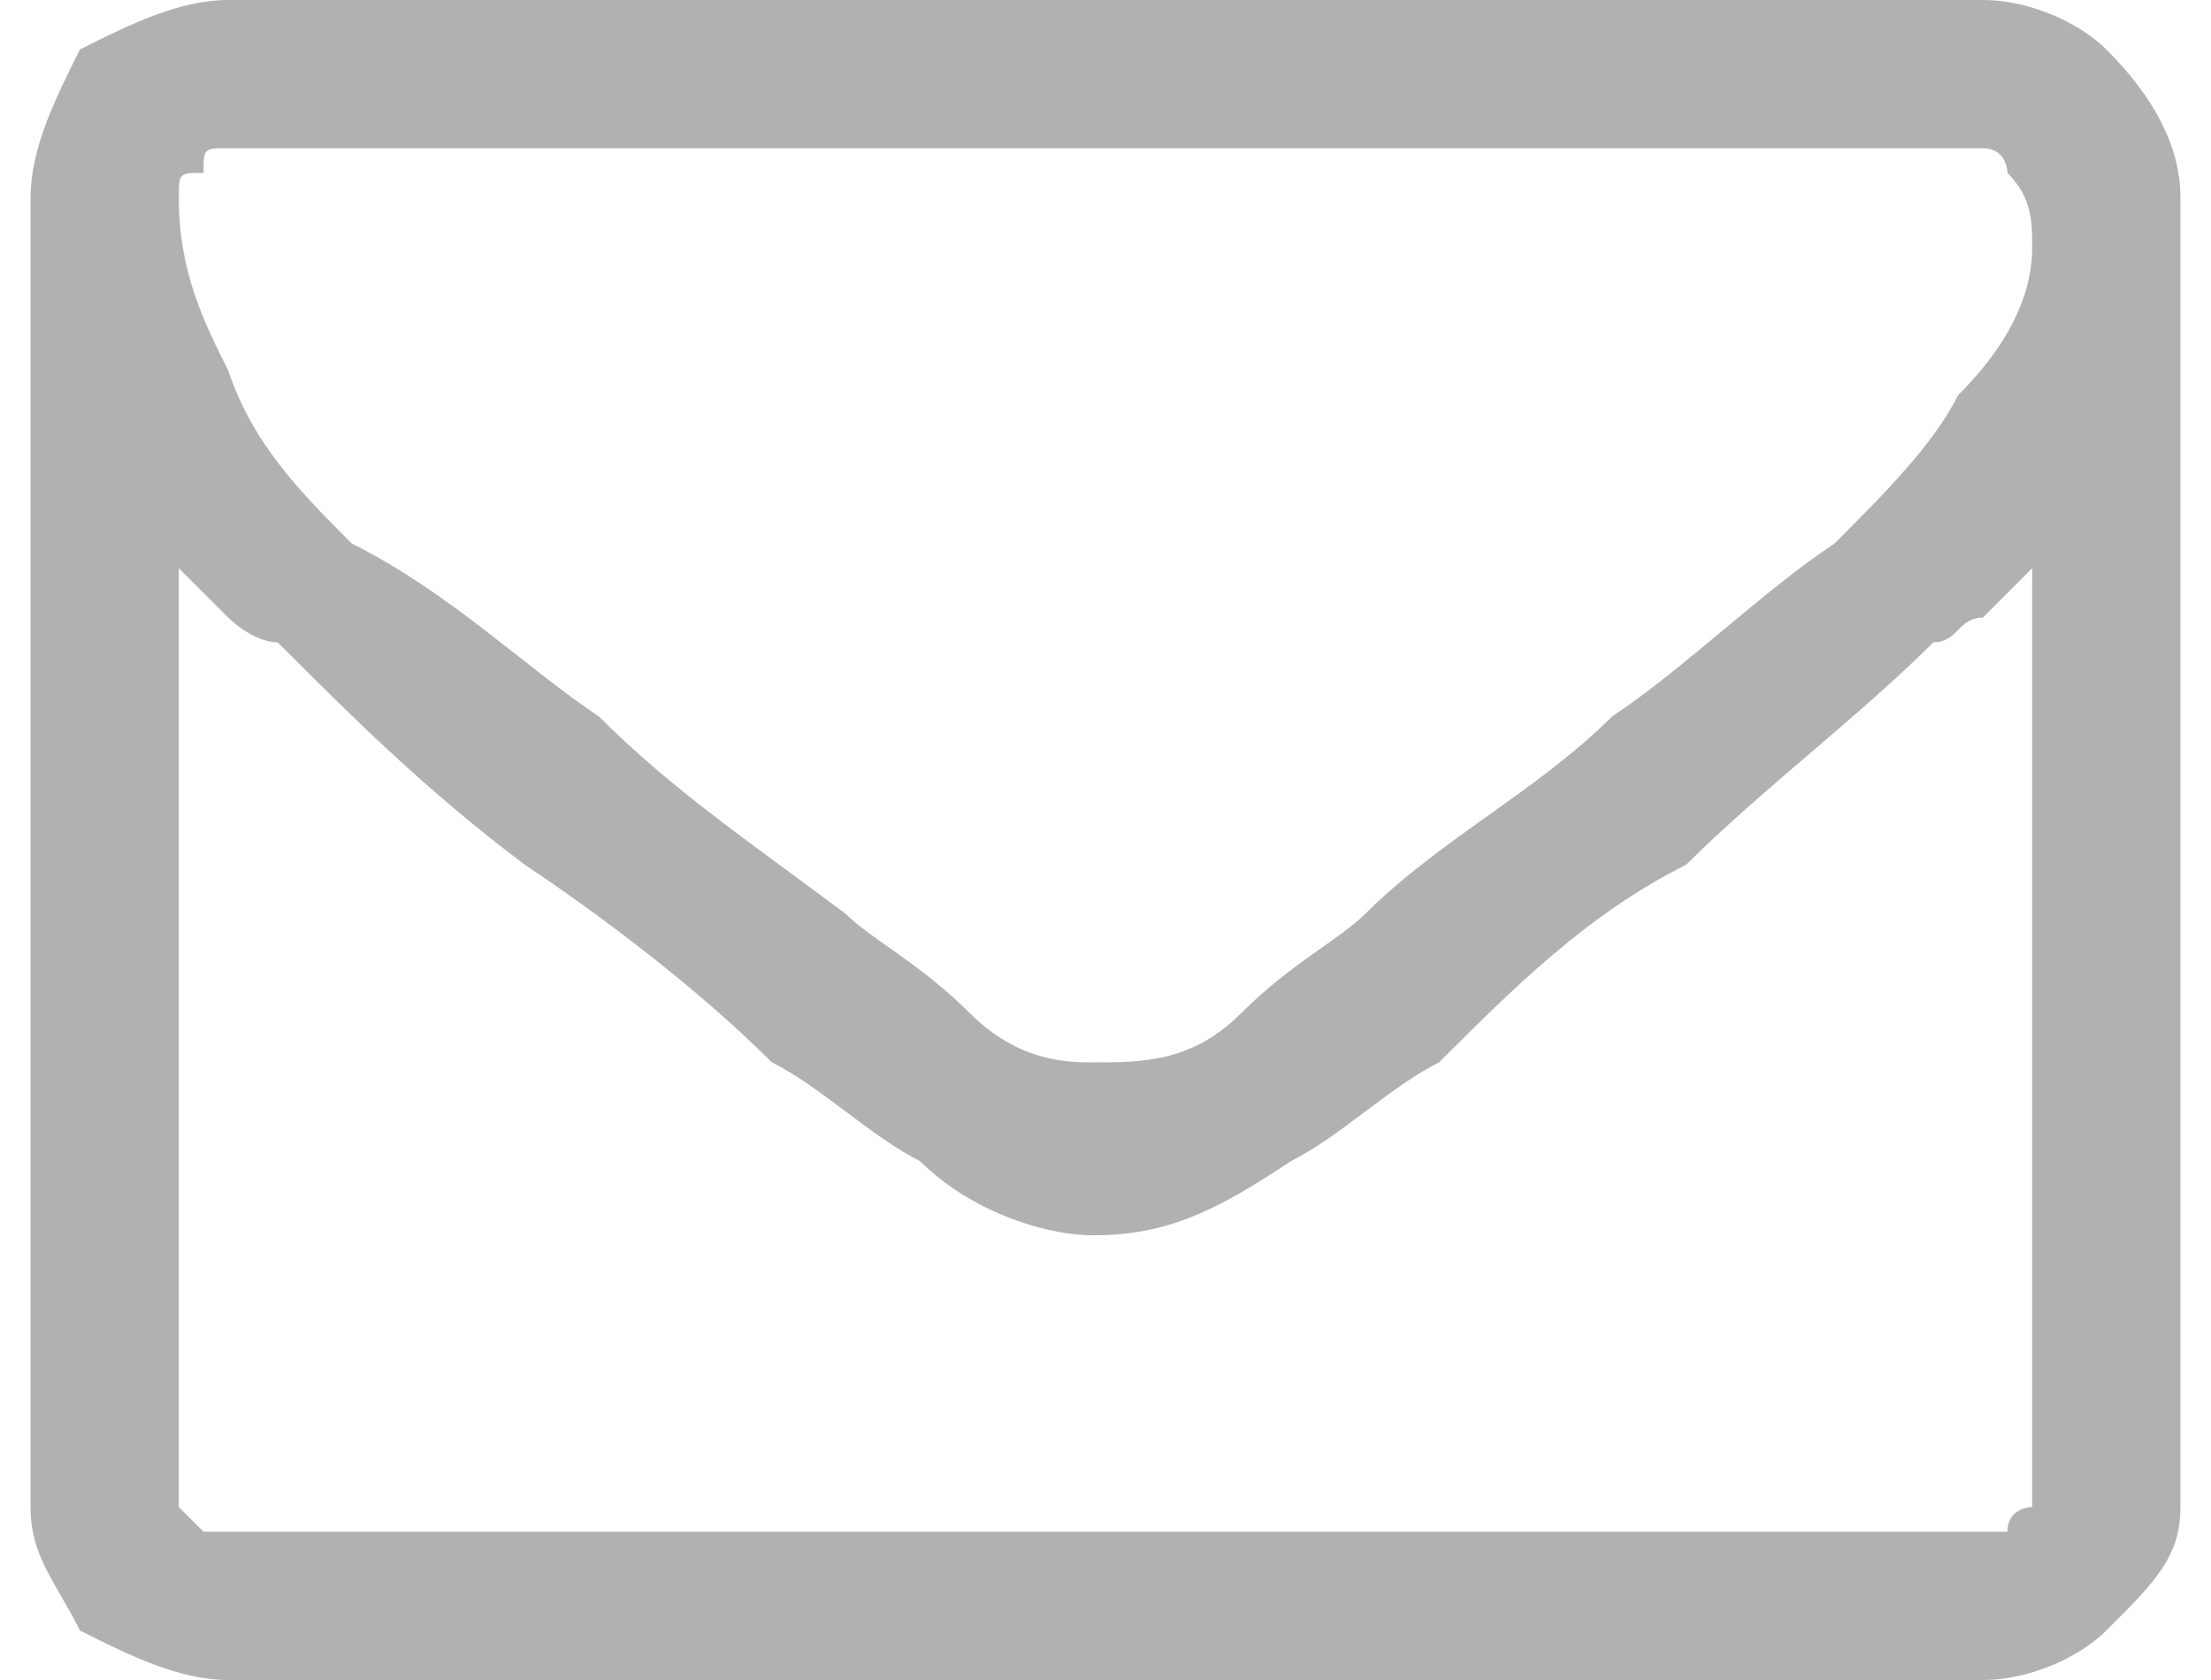 <?xml version="1.0" encoding="UTF-8"?>
<!DOCTYPE svg PUBLIC "-//W3C//DTD SVG 1.0//EN" "http://www.w3.org/TR/2001/REC-SVG-20010904/DTD/svg10.dtd">
<!-- Creator: CorelDRAW 2018 -->
<svg xmlns="http://www.w3.org/2000/svg" xml:space="preserve" width="25px" height="19px" version="1.0" style="shape-rendering:geometricPrecision; text-rendering:geometricPrecision; image-rendering:optimizeQuality; fill-rule:evenodd; clip-rule:evenodd"
viewBox="0 0 0.87 0.68"
 xmlns:xlink="http://www.w3.org/1999/xlink">
 <defs>
  <style type="text/css">
   <![CDATA[
    .fil0 {fill:#AFB1B3;fill-rule:nonzero}
   ]]>
  </style>
 </defs>
 <g id="Layer_x0020_1">
  <path class="fil0" d="M0.81 0.61l0 -0.38c-0.01,0.01 -0.01,0.01 -0.02,0.02 -0.01,0 -0.01,0.01 -0.02,0.01 -0.03,0.03 -0.07,0.06 -0.1,0.09 -0.04,0.02 -0.07,0.05 -0.1,0.08 -0.02,0.01 -0.04,0.03 -0.06,0.04 -0.03,0.02 -0.05,0.03 -0.08,0.03l0 0c-0.02,0 -0.05,-0.01 -0.07,-0.03 -0.02,-0.01 -0.04,-0.03 -0.06,-0.04 -0.03,-0.03 -0.07,-0.06 -0.1,-0.08 -0.04,-0.03 -0.07,-0.06 -0.1,-0.09 -0.01,0 -0.02,-0.01 -0.02,-0.01 -0.01,-0.01 -0.01,-0.01 -0.02,-0.02l0 0.38c0,0 0,0 0.01,0.01 0,0 0,0 0.01,0l0.71 0c0,0 0.01,0 0.01,0 0,-0.01 0.01,-0.01 0.01,-0.01zm0 -0.51c0,-0.01 0,-0.02 -0.01,-0.03 0,0 0,-0.01 -0.01,-0.01l-0.71 0c-0.01,0 -0.01,0 -0.01,0.01 -0.01,0 -0.01,0 -0.01,0.01 0,0.03 0.01,0.05 0.02,0.07 0.01,0.03 0.03,0.05 0.05,0.07 0.04,0.02 0.07,0.05 0.1,0.07 0.03,0.03 0.06,0.05 0.1,0.08 0.01,0.01 0.03,0.02 0.05,0.04 0.02,0.02 0.04,0.02 0.05,0.02l0 0c0.02,0 0.04,0 0.06,-0.02 0.02,-0.02 0.04,-0.03 0.05,-0.04 0.03,-0.03 0.07,-0.05 0.1,-0.08 0.03,-0.02 0.06,-0.05 0.09,-0.07 0.02,-0.02 0.04,-0.04 0.05,-0.06 0.02,-0.02 0.03,-0.04 0.03,-0.06zm0.06 -0.02l0 0.53c0,0.02 -0.01,0.03 -0.03,0.05 -0.01,0.01 -0.03,0.02 -0.05,0.02l-0.71 0c-0.02,0 -0.04,-0.01 -0.06,-0.02 -0.01,-0.02 -0.02,-0.03 -0.02,-0.05l0 -0.53c0,-0.02 0.01,-0.04 0.02,-0.06 0.02,-0.01 0.04,-0.02 0.06,-0.02l0.71 0c0.02,0 0.04,0.01 0.05,0.02 0.02,0.02 0.03,0.04 0.03,0.06z"/>
 </g>
</svg>
